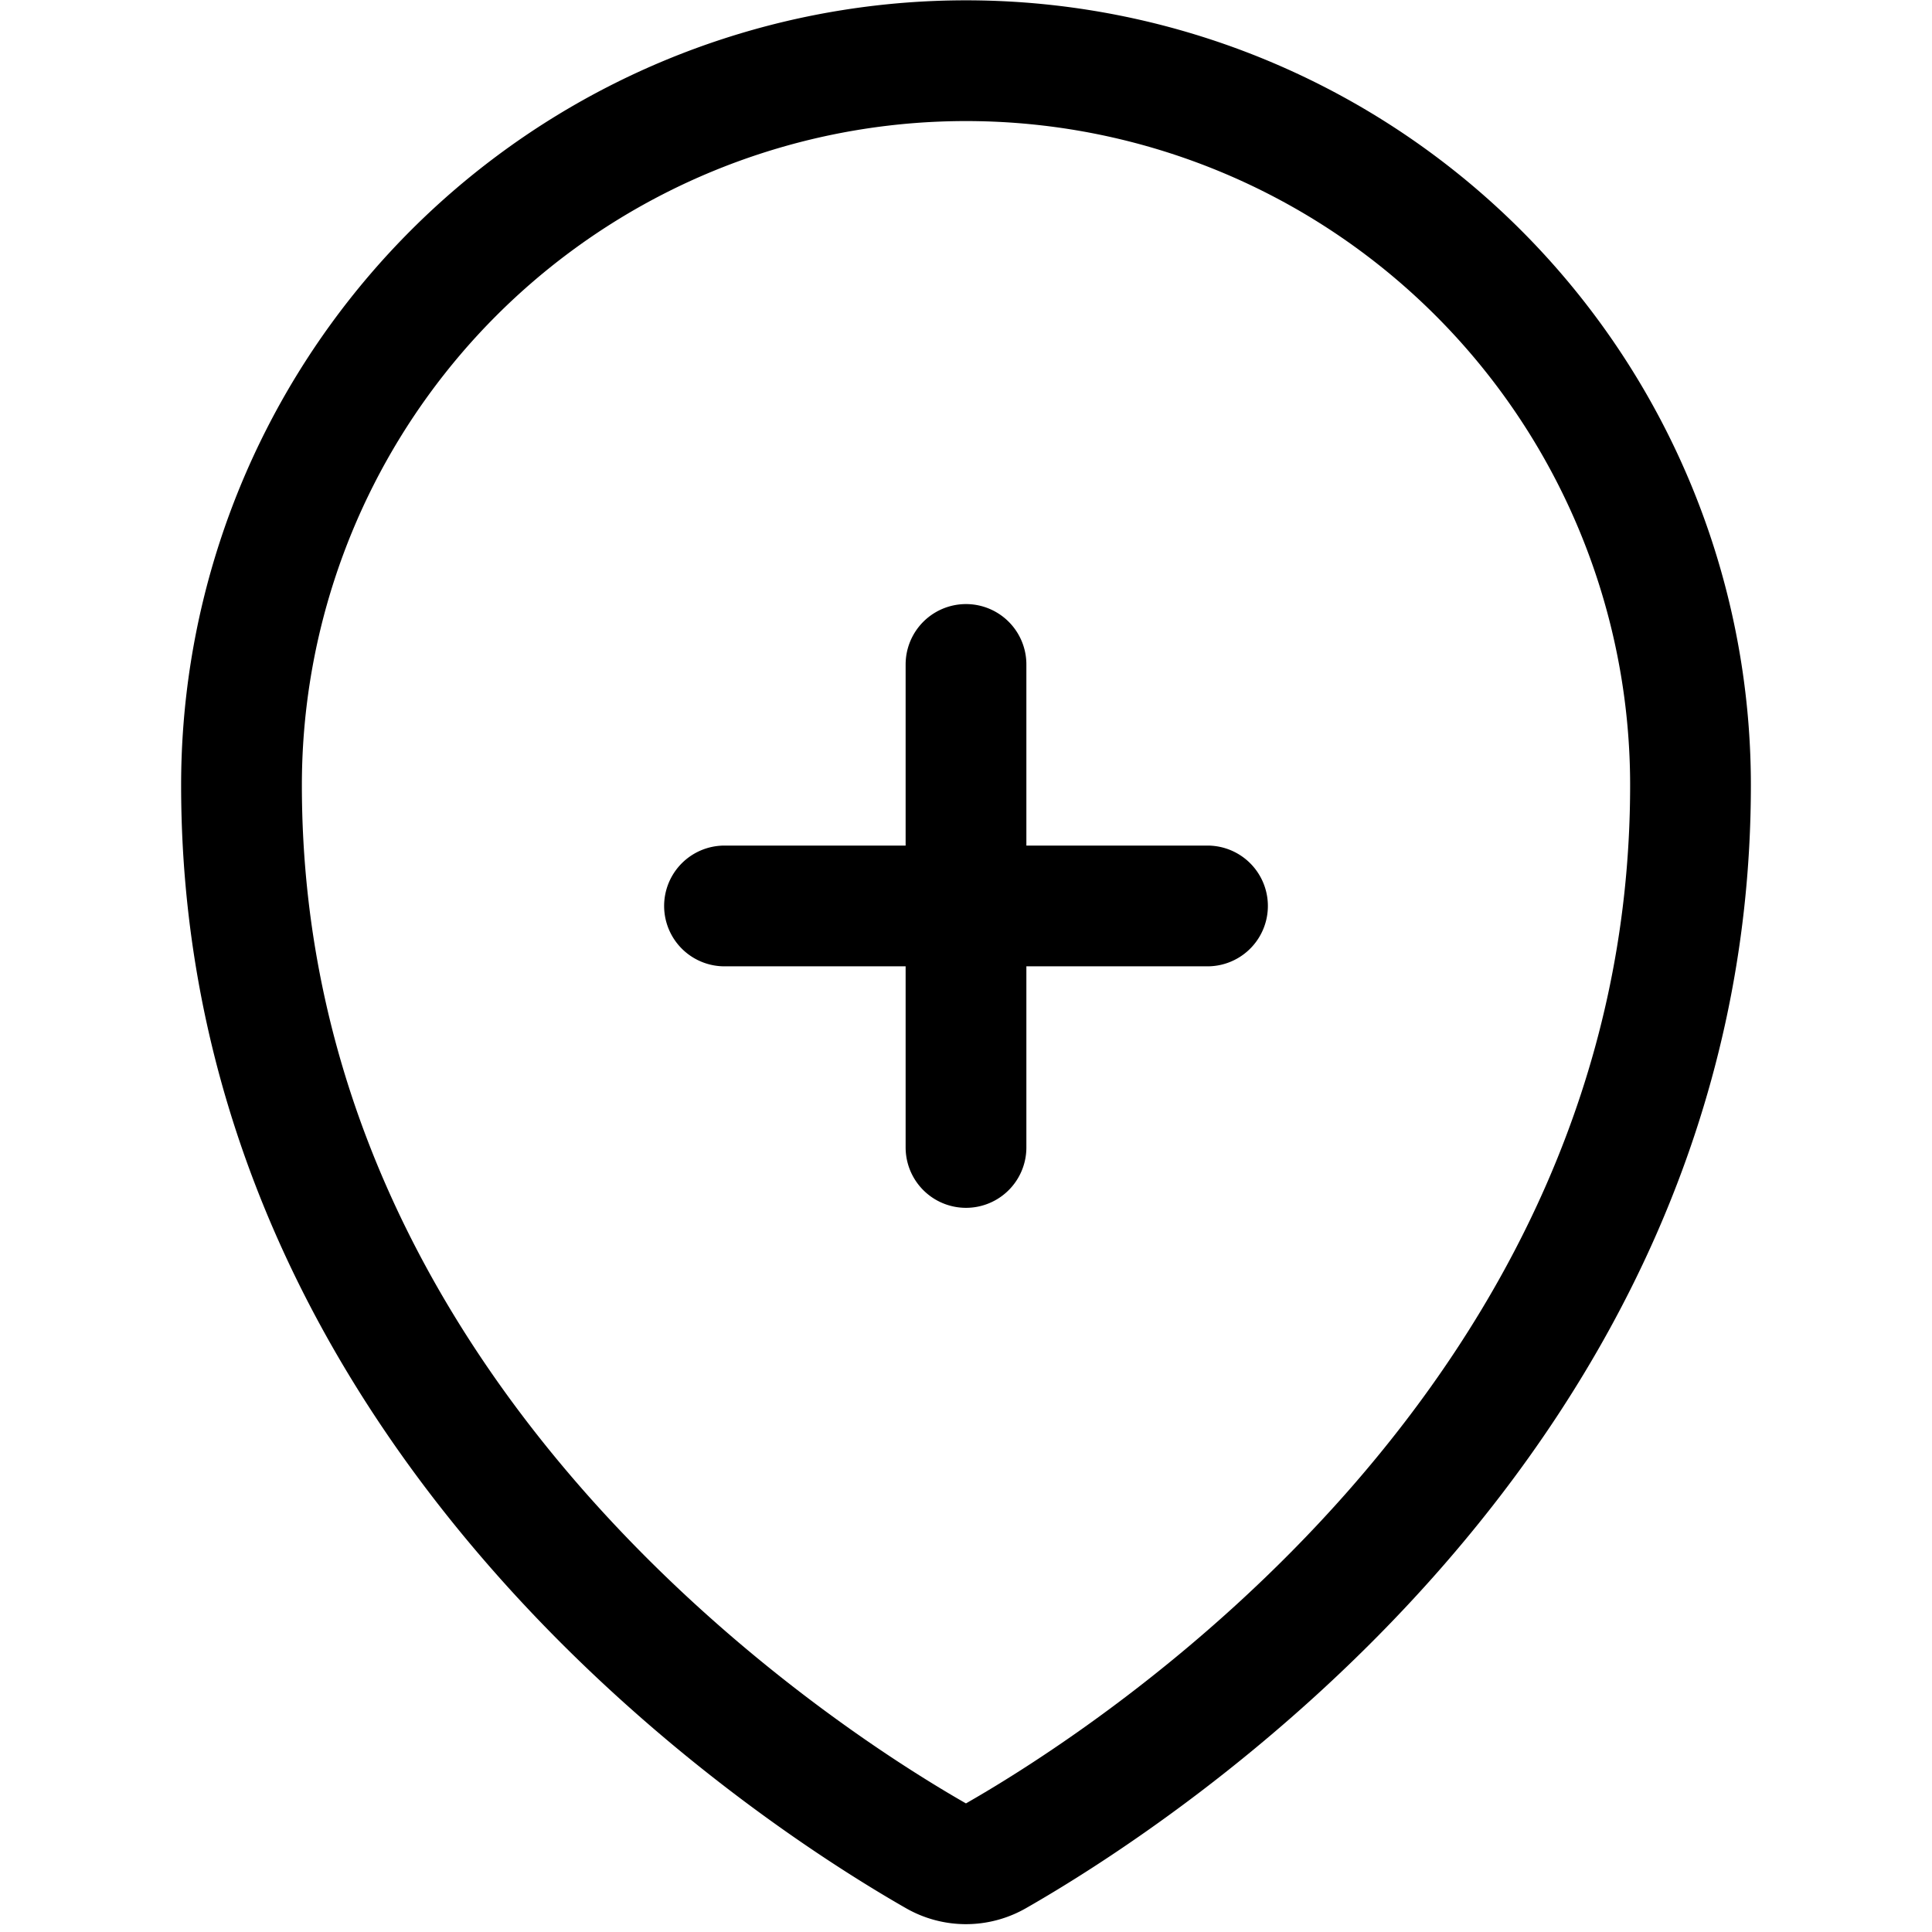 <svg xmlns="http://www.w3.org/2000/svg" width="24" height="24" viewBox="0 0 24 24"><path d="M12 8.254v6m-3-3h6m6-1.5c0 7.9-6.932 12.331-8.629 13.3a.749.749 0 0 1-.743 0C9.931 22.084 3 17.652 3 9.754a9 9 0 0 1 18 0" style="fill:none;stroke:#000;stroke-linecap:round;stroke-linejoin:round;stroke-width:1.5px"/></svg>